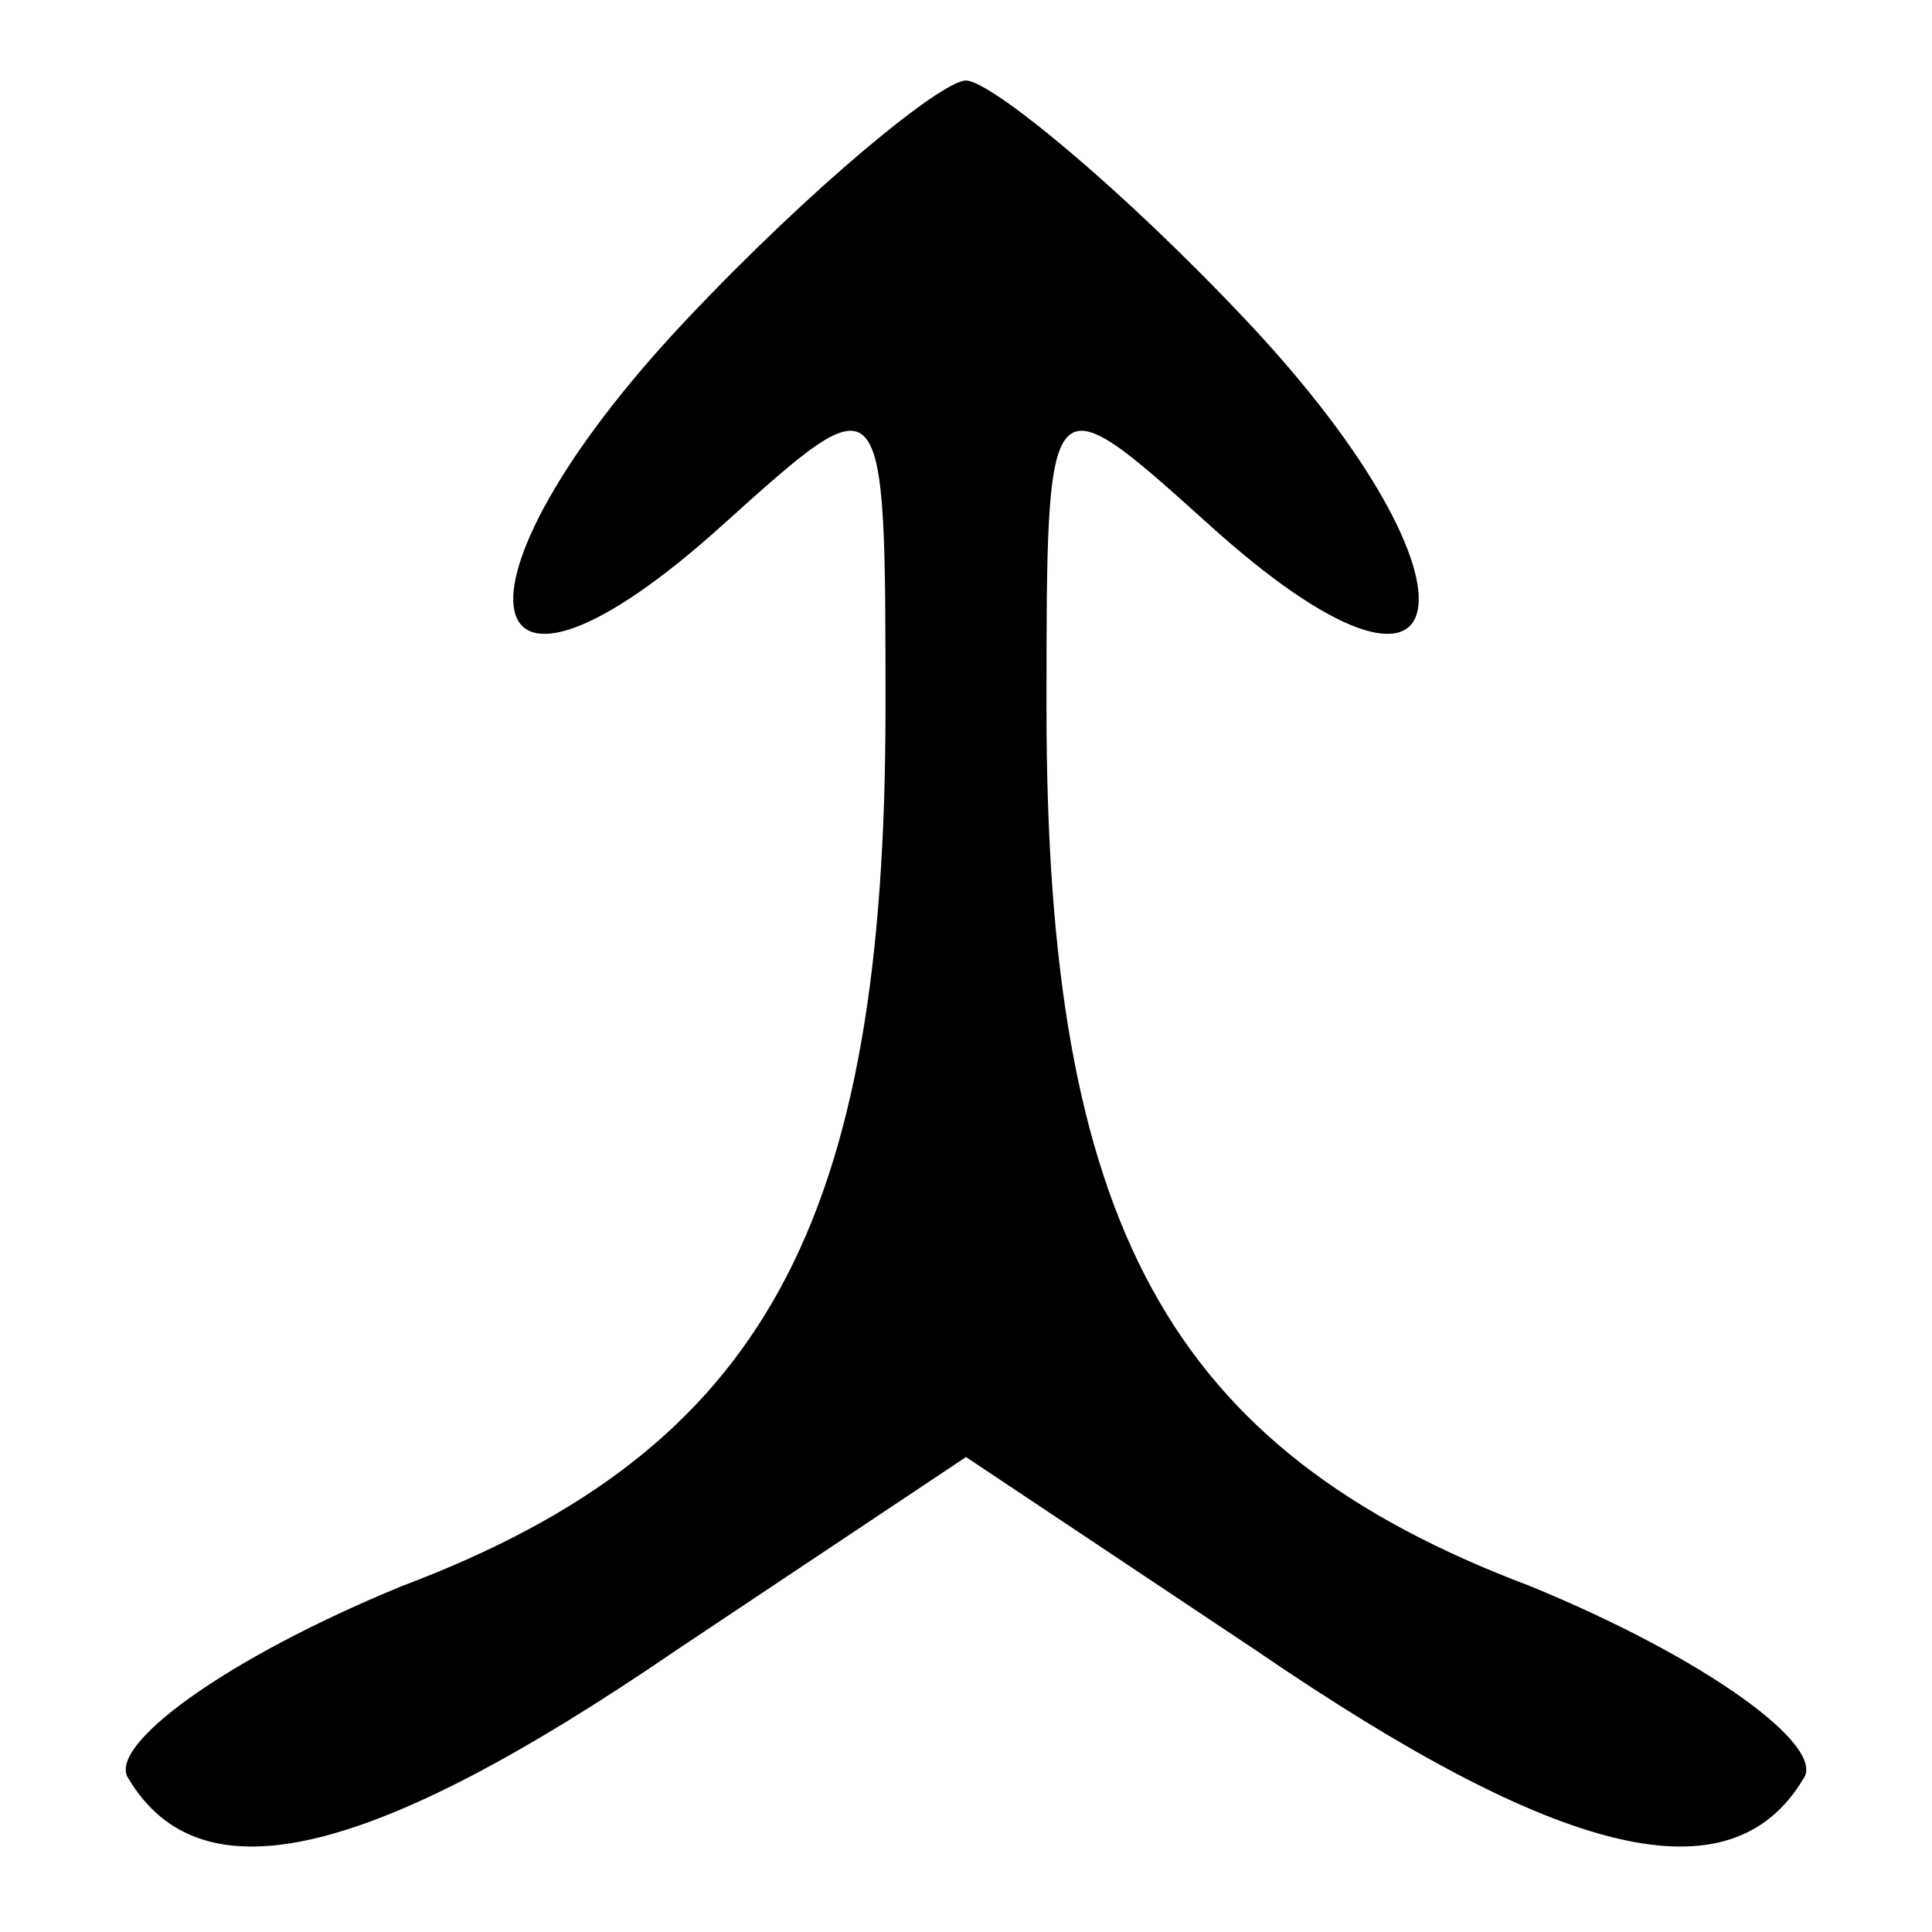 <?xml version="1.0" standalone="no"?>
<!DOCTYPE svg PUBLIC "-//W3C//DTD SVG 20010904//EN"
 "http://www.w3.org/TR/2001/REC-SVG-20010904/DTD/svg10.dtd">
<svg version="1.0" xmlns="http://www.w3.org/2000/svg"
 width="24pt" height="24pt" viewBox="0 0 24 24"
 preserveAspectRatio="xMidYMid meet">

<g transform="translate(0,24) scale(0.1,-0.1)"
fill="#000000" stroke="none">
<path d="M85 200 c-31 -33 -27 -54 5 -25 20 18 20 18 20 -23 0 -64 -15 -92
-60 -109 -22 -9 -37 -20 -34 -24 9 -15 30 -10 68 16 l36 24 36 -24 c38 -26 59
-31 68 -16 3 4 -12 15 -34 24 -45 17 -60 45 -60 109 0 41 0 41 20 23 32 -29
36 -8 5 25 -16 17 -32 30 -35 30 -3 0 -19 -13 -35 -30z"/>
</g>
</svg>
